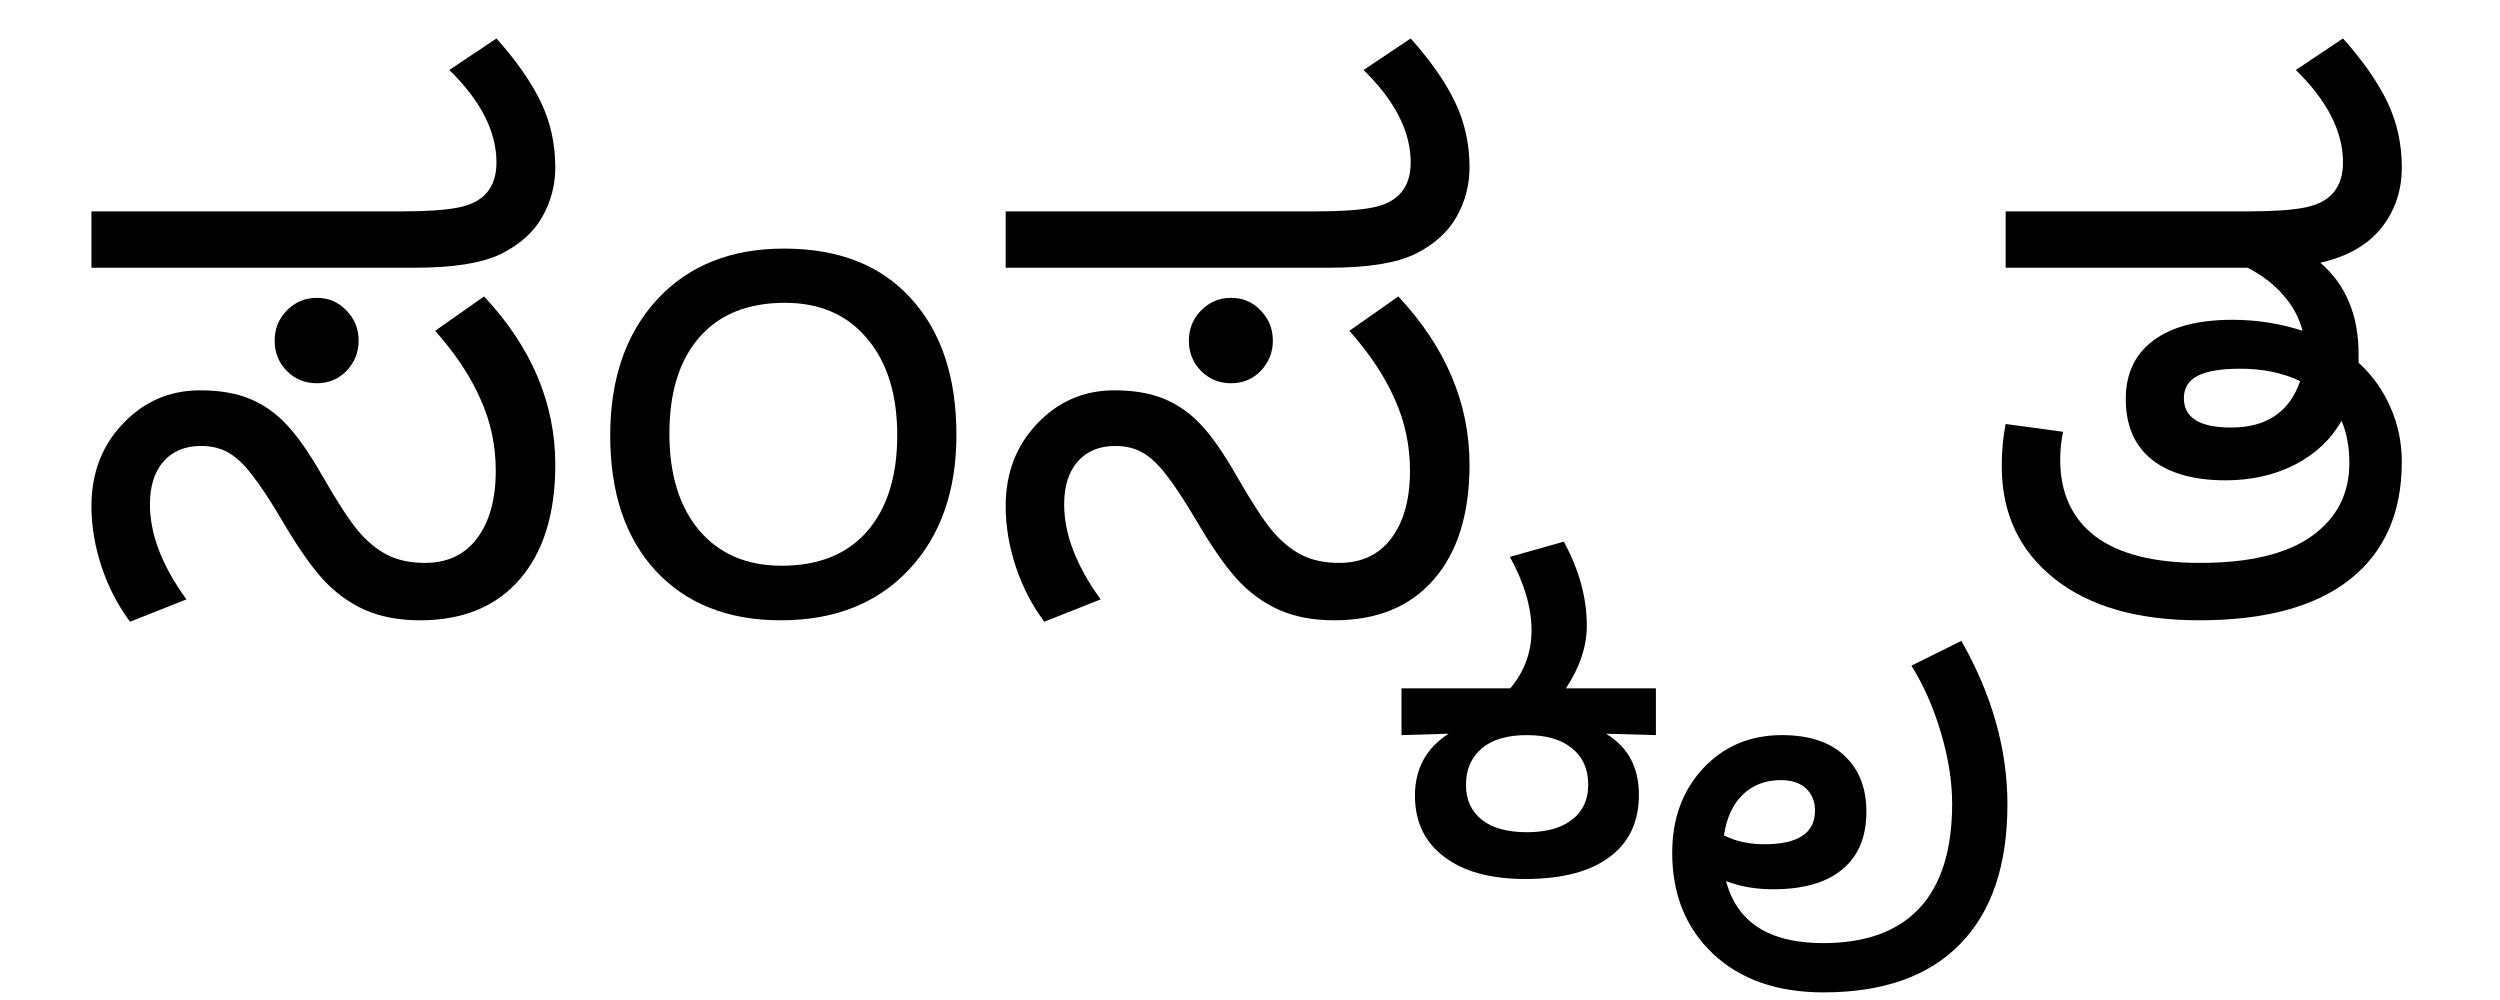 <?xml version="1.0" encoding="UTF-8" standalone="no"?>
<!-- Created with Inkscape (http://www.inkscape.org/) -->

<svg
   xmlns:dc="http://purl.org/dc/elements/1.1/"
   xmlns:cc="http://creativecommons.org/ns#"
   xmlns:rdf="http://www.w3.org/1999/02/22-rdf-syntax-ns#"
   xmlns:svg="http://www.w3.org/2000/svg"
   xmlns="http://www.w3.org/2000/svg"
   xmlns:sodipodi="http://sodipodi.sourceforge.net/DTD/sodipodi-0.dtd"
   xmlns:inkscape="http://www.inkscape.org/namespaces/inkscape"
   width="175mm"
   height="70mm"
   viewBox="0 0 620.079 248.031"
   id="svg2"
   version="1.1"
   inkscape:version="0.91 r13725"
   sodipodi:docname="sanskrit kannada good sanskrta.svg">
  <defs
     id="defs4" />
  <sodipodi:namedview
     id="base"
     pagecolor="#ffffff"
     bordercolor="#666666"
     borderopacity="1.0"
     inkscape:pageopacity="0.0"
     inkscape:pageshadow="2"
     inkscape:zoom="0.35"
     inkscape:cx="-283.57143"
     inkscape:cy="520"
     inkscape:document-units="px"
     inkscape:current-layer="layer1"
     showgrid="false"
     inkscape:window-width="1920"
     inkscape:window-height="1027"
     inkscape:window-x="-8"
     inkscape:window-y="-8"
     inkscape:window-maximized="1" />
  <g
     inkscape:label="Layer 1"
     inkscape:groupmode="layer"
     id="layer1"
     transform="translate(0,-804.331)">
    <g
       style="font-style:normal;font-weight:normal;font-size:180px;line-height:125%;font-family:sans-serif;letter-spacing:0px;word-spacing:0px;fill:#000000;fill-opacity:1;stroke:none;stroke-width:1px;stroke-linecap:butt;stroke-linejoin:miter;stroke-opacity:1"
       id="text3336">
      <path
         d="m 22.68,870.735 0,-13.975 76.992,0 q 9.316,0 14.062,-0.967 4.746,-0.967 7.031,-3.691 2.373,-2.812 2.373,-7.471 0,-11.514 -11.689,-22.939 l 11.689,-7.822 q 7.383,8.262 10.986,15.732 3.604,7.471 3.604,16.26 0,6.592 -3.252,12.305 -3.164,5.625 -10.195,9.141 -7.031,3.428 -21.357,3.428 l -80.244,0 z m 23.555,82.266 -13.975,5.537 q -4.482,-5.977 -7.031,-13.535 -2.549,-7.646 -2.549,-15.117 0,-12.305 7.822,-20.479 7.822,-8.262 19.16,-8.262 7.207,0 12.305,2.109 5.098,2.109 9.053,6.328 4.043,4.219 8.965,12.832 5.449,9.492 8.789,13.535 3.34,3.955 7.207,5.977 3.955,2.021 9.404,2.021 8.35,0 12.92,-6.064 4.658,-6.152 4.658,-16.787 0,-9.404 -3.779,-17.754 -3.691,-8.438 -11.25,-16.963 l 12.129,-8.525 q 17.666,18.896 17.666,41.748 0,18.281 -8.877,28.477 -8.789,10.107 -24.697,10.107 -7.822,0 -13.799,-2.637 -5.889,-2.725 -10.371,-7.646 -4.482,-5.01 -9.932,-14.326 -4.57,-7.734 -7.646,-11.602 -2.988,-3.867 -5.889,-5.449 -2.812,-1.582 -6.68,-1.582 -5.889,0 -9.316,3.867 -3.34,3.867 -3.34,10.635 0,11.074 9.053,23.555 z m 32.344,-74.795 q 4.395,0 7.383,3.164 2.988,3.076 2.988,7.471 0,4.307 -2.988,7.471 -2.988,3.076 -7.383,3.076 -4.395,0 -7.471,-3.076 -2.988,-3.076 -2.988,-7.471 0,-4.395 2.988,-7.471 3.076,-3.164 7.471,-3.164 z m -5.625,-67.676 0,0 z m -11.865,145.547 0,0 z"
         style="font-style:normal;font-variant:normal;font-weight:normal;font-stretch:normal;font-size:180px;line-height:125%;font-family:'Noto Sans Kannada';-inkscape-font-specification:'Noto Sans Kannada, Normal';text-align:start;writing-mode:lr-tb;text-anchor:start"
         id="path3341" />
      <path
         d="m 194.418,865.989 q 20.391,0 31.553,12.393 11.25,12.305 11.25,33.838 0,20.83 -11.777,33.398 -11.777,12.568 -31.816,12.568 -19.512,0 -30.938,-12.217 -11.338,-12.217 -11.338,-33.662 0,-21.006 11.602,-33.662 11.689,-12.656 31.465,-12.656 z m -0.527,78.662 q 13.711,0 21.182,-8.525 7.471,-8.613 7.471,-23.818 0,-15.205 -7.471,-23.994 -7.383,-8.877 -20.391,-8.877 -13.799,0 -21.27,8.613 -7.383,8.525 -7.383,23.818 0,15.205 7.383,23.994 7.471,8.789 20.479,8.789 z m -0.264,-87.891 0,0 z"
         style="font-style:normal;font-variant:normal;font-weight:normal;font-stretch:normal;font-size:180px;line-height:125%;font-family:'Noto Sans Kannada';-inkscape-font-specification:'Noto Sans Kannada, Normal';text-align:start;writing-mode:lr-tb;text-anchor:start"
         id="path3343" />
      <path
         d="m 249.438,870.735 0,-13.975 76.992,0 q 9.316,0 14.062,-0.967 4.746,-0.967 7.031,-3.691 2.373,-2.812 2.373,-7.471 0,-11.514 -11.689,-22.939 l 11.689,-7.822 q 7.383,8.262 10.986,15.732 3.604,7.471 3.604,16.26 0,6.592 -3.252,12.305 -3.164,5.625 -10.195,9.141 -7.031,3.428 -21.357,3.428 l -80.244,0 z m 23.555,82.266 -13.975,5.537 q -4.482,-5.977 -7.031,-13.535 -2.549,-7.646 -2.549,-15.117 0,-12.305 7.822,-20.479 7.822,-8.262 19.16,-8.262 7.207,0 12.305,2.109 5.098,2.109 9.053,6.328 4.043,4.219 8.965,12.832 5.449,9.492 8.789,13.535 3.34,3.955 7.207,5.977 3.955,2.021 9.404,2.021 8.35,0 12.92,-6.064 4.658,-6.152 4.658,-16.787 0,-9.404 -3.779,-17.754 -3.691,-8.438 -11.25,-16.963 l 12.129,-8.525 q 17.666,18.896 17.666,41.748 0,18.281 -8.877,28.477 -8.789,10.107 -24.697,10.107 -7.822,0 -13.799,-2.637 -5.889,-2.725 -10.371,-7.646 -4.482,-5.01 -9.932,-14.326 -4.57,-7.734 -7.646,-11.602 -2.988,-3.867 -5.889,-5.449 -2.812,-1.582 -6.68,-1.582 -5.889,0 -9.316,3.867 -3.34,3.867 -3.34,10.635 0,11.074 9.053,23.555 z m 32.344,-74.795 q 4.395,0 7.383,3.164 2.988,3.076 2.988,7.471 0,4.307 -2.988,7.471 -2.988,3.076 -7.383,3.076 -4.395,0 -7.471,-3.076 -2.988,-3.076 -2.988,-7.471 0,-4.395 2.988,-7.471 3.076,-3.164 7.471,-3.164 z m -5.625,-67.676 0,0 z m -11.865,145.547 0,0 z"
         style="font-style:normal;font-variant:normal;font-weight:normal;font-stretch:normal;font-size:180px;line-height:125%;font-family:'Noto Sans Kannada';-inkscape-font-specification:'Noto Sans Kannada, Normal';text-align:start;writing-mode:lr-tb;text-anchor:start"
         id="path3345" />
      <path
         d="m 398.325,986.311 q 8.174,4.922 8.174,15.117 0,10.107 -7.295,15.469 -7.207,5.449 -20.918,5.449 -12.92,0 -20.127,-5.537 -7.207,-5.449 -7.207,-15.117 0,-10.02 8.35,-15.381 l -11.689,0.352 0,-11.602 26.982,0 q 5.273,-6.24 5.273,-14.414 0,-8.438 -5.361,-18.193 l 13.359,-3.779 q 5.713,10.459 5.713,20.83 0,7.734 -5.186,15.557 l 22.324,0 0,11.602 -12.393,-0.352 z m -19.6,0.352 q -7.383,0 -11.25,3.34 -3.867,3.34 -3.867,8.965 0,5.625 3.955,8.701 3.867,3.076 11.162,3.076 7.295,0 11.25,-3.164 3.955,-3.076 3.955,-8.613 0,-5.801 -4.043,-9.053 -3.955,-3.252 -11.162,-3.252 z m -15.996,-30.586 0,0 z m 1.143,9.932 0,0 z"
         style="font-style:normal;font-variant:normal;font-weight:normal;font-stretch:normal;font-size:180px;line-height:125%;font-family:'Noto Sans Kannada';-inkscape-font-specification:'Noto Sans Kannada, Normal';text-align:start;writing-mode:lr-tb;text-anchor:start"
         id="path3347" />
      <path
         d="m 486.479,963.284 q 11.426,20.127 11.426,40.518 0,22.764 -11.777,34.717 -11.689,11.953 -33.838,11.953 -17.227,0 -27.422,-9.58 -10.107,-9.58 -10.107,-25.049 0,-12.656 7.646,-20.918 7.734,-8.262 19.6,-8.262 10.02,0 15.469,5.098 5.449,5.098 5.449,13.887 0,9.316 -5.889,14.238 -5.889,5.01 -17.227,5.01 -6.504,0 -11.689,-2.022 2.021,7.646 7.998,11.514 6.064,3.867 16.084,3.867 15.82,0 23.906,-8.701 8.086,-8.701 8.086,-25.928 0,-8.174 -2.812,-17.666 -2.812,-9.404 -7.295,-16.523 l 12.393,-6.152 z m -58.887,48.252 q 4.395,2.197 10.02,2.197 12.568,0 12.568,-8.35 0,-3.428 -2.285,-5.537 -2.197,-2.021 -6.24,-2.021 -5.625,0 -9.404,3.604 -3.691,3.603 -4.658,10.107 z m 14.15,-35.684 0,0 z m 20.039,9.932 0,0 z m 13.271,-10.283 0,0 z"
         style="font-style:normal;font-variant:normal;font-weight:normal;font-stretch:normal;font-size:180px;line-height:125%;font-family:'Noto Sans Kannada';-inkscape-font-specification:'Noto Sans Kannada, Normal';text-align:start;writing-mode:lr-tb;text-anchor:start"
         id="path3349" />
      <path
         d="m 580.785,908.703 q -3.955,6.943 -11.602,10.898 -7.646,3.867 -17.139,3.867 -11.865,0 -18.369,-5.186 -6.416,-5.186 -6.416,-15.029 0,-9.316 6.768,-14.414 6.855,-5.186 19.688,-5.186 9.053,0 17.402,2.725 -1.318,-4.922 -4.746,-8.789 -3.34,-3.955 -8.877,-6.855 l -60.029,0 0,-13.975 60.205,0 q 9.316,0 14.062,-0.967 4.746,-0.967 7.031,-3.691 2.373,-2.812 2.373,-7.471 0,-11.514 -11.689,-22.939 l 11.689,-7.822 q 7.383,8.262 10.986,15.732 3.604,7.471 3.604,16.26 0,8.613 -5.098,15.029 -5.098,6.328 -15.117,8.613 4.746,4.043 7.119,9.756 2.373,5.625 2.373,12.92 l 0,1.143 0,0.967 q 5.186,4.746 7.91,11.074 2.812,6.328 2.812,13.535 0,18.984 -12.92,29.18 -12.832,10.107 -37.354,10.107 -22.939,0 -35.947,-10.371 -13.008,-10.371 -13.008,-27.861 0,-5.537 0.967,-10.459 l 14.238,1.934 q -0.703,3.428 -0.703,6.943 0,12.305 8.701,18.984 8.789,6.592 26.016,6.592 18.281,0 27.598,-6.592 9.404,-6.68 9.404,-18.193 0,-5.889 -1.934,-10.459 z m -10.283,-9.844 q -6.416,-3.076 -14.854,-3.076 -7.119,0 -10.547,1.758 -3.428,1.758 -3.428,5.537 0,7.295 11.689,7.295 13.184,0 17.139,-11.514 z m -12.92,-88.33 0,0 z"
         style="font-style:normal;font-variant:normal;font-weight:normal;font-stretch:normal;font-size:180px;line-height:125%;font-family:'Noto Sans Kannada';-inkscape-font-specification:'Noto Sans Kannada, Normal';text-align:start;writing-mode:lr-tb;text-anchor:start"
         id="path3351" />
    </g>
  </g>
</svg>
